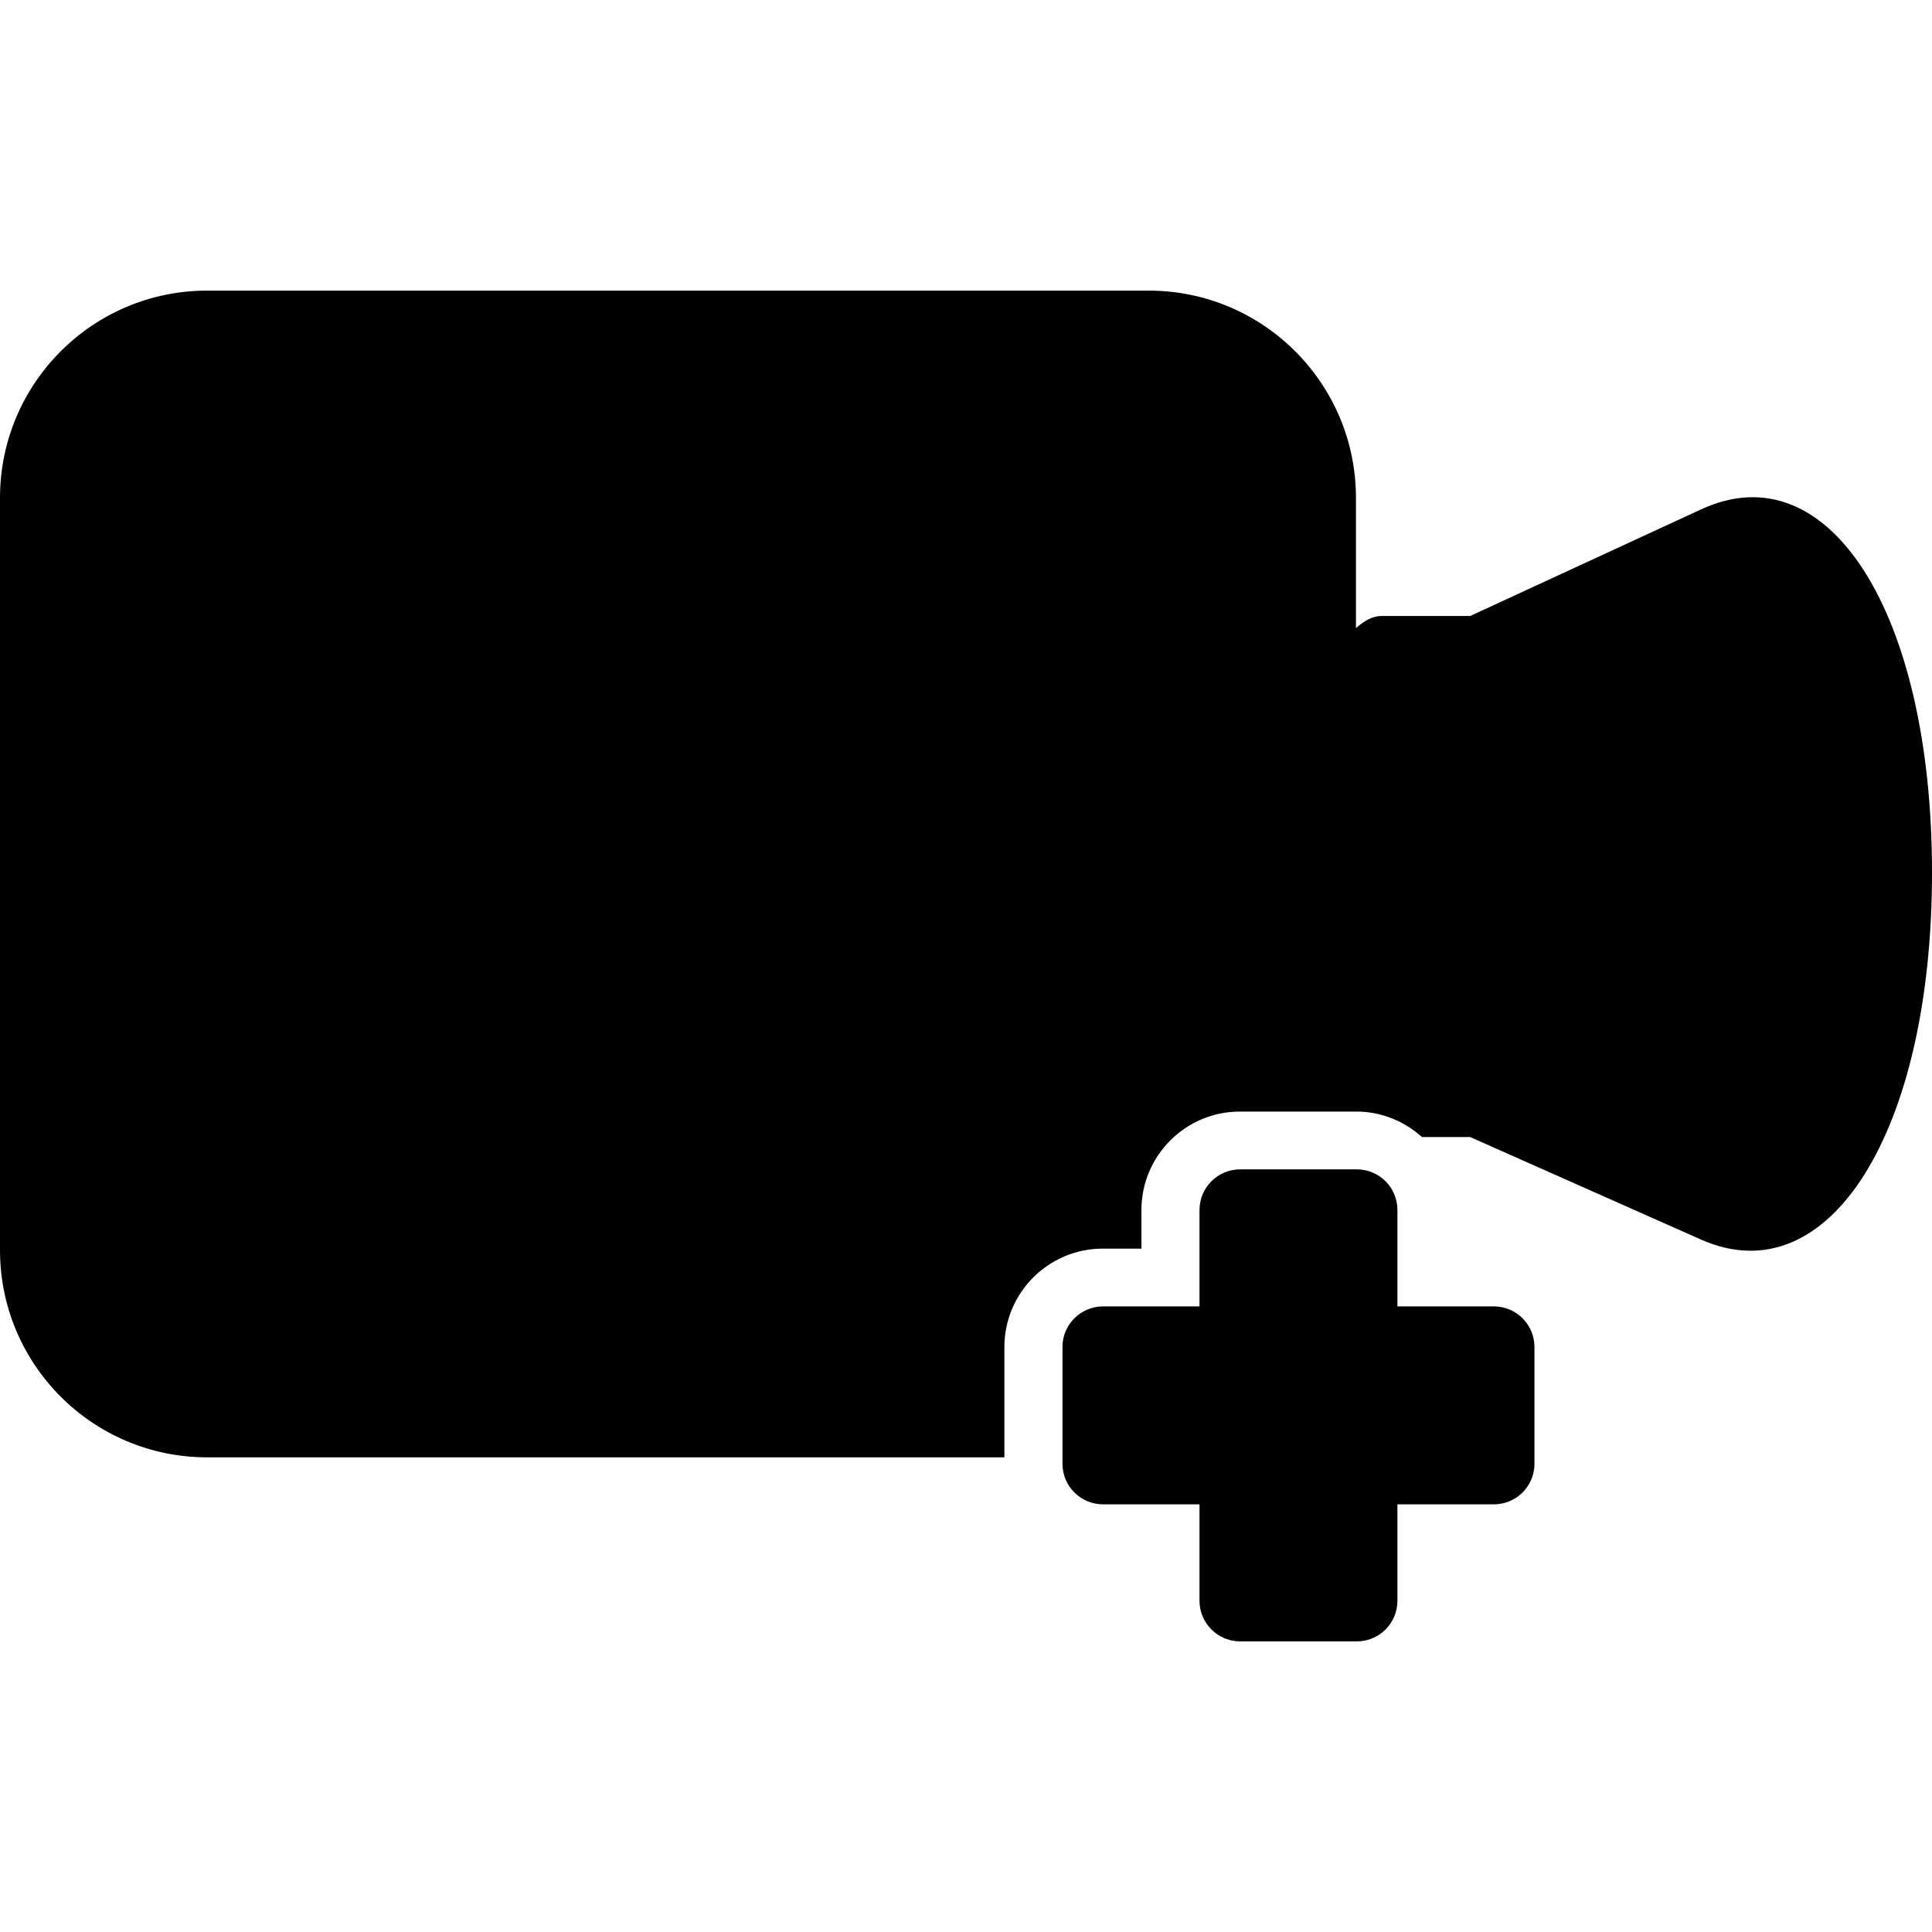 <?xml version="1.0" encoding="iso-8859-1"?>
<!-- Generator: Adobe Illustrator 16.0.0, SVG Export Plug-In . SVG Version: 6.00 Build 0)  -->
<!DOCTYPE svg PUBLIC "-//W3C//DTD SVG 1.1//EN" "http://www.w3.org/Graphics/SVG/1.1/DTD/svg11.dtd">
<svg version="1.1" id="Capa_1" xmlns="http://www.w3.org/2000/svg" xmlns:xlink="http://www.w3.org/1999/xlink" x="0px" y="0px"
	 width="52.234px" height="52.234px" viewBox="0 0 52.234 52.234" style="enable-background:new 0 0 52.234 52.234;"
	 xml:space="preserve">
<g>
	<g>
		<path d="M45.99,13.772l-6.241,2.882c0,0-1.07,0-2.404,0c-0.239,0-0.465,0.134-0.685,0.327v-3.52c0-3.096-2.511-5.604-5.604-5.604
			H5.602C2.507,7.857,0,10.366,0,13.461v20.336c0,3.096,2.507,5.604,5.602,5.604h0.752h9.66h11.141v-2.983
			c0-1.467,1.193-2.66,2.659-2.66h1.046v-1.044c0-1.467,1.194-2.661,2.66-2.661h3.155c0.683,0,1.299,0.267,1.771,0.689h1.303
			c0,0,2.792,1.241,6.241,2.772c3.453,1.529,6.244-2.914,6.244-9.924C52.234,16.572,49.444,12.17,45.99,13.772z"/>
		<path d="M36.683,31.615h-3.154c-0.606,0-1.099,0.492-1.099,1.099v2.606h-2.607c-0.606,0-1.098,0.492-1.098,1.098v3.156
			c0,0.606,0.491,1.098,1.098,1.098h2.607v2.607c0,0.605,0.492,1.098,1.099,1.098h3.154c0.606,0,1.098-0.492,1.098-1.098v-2.607
			h2.608c0.606,0,1.097-0.491,1.097-1.098v-3.156c0-0.605-0.49-1.098-1.097-1.098h-2.608v-2.606
			C37.781,32.105,37.29,31.615,36.683,31.615z"/>
	</g>
</g>
<g>
</g>
<g>
</g>
<g>
</g>
<g>
</g>
<g>
</g>
<g>
</g>
<g>
</g>
<g>
</g>
<g>
</g>
<g>
</g>
<g>
</g>
<g>
</g>
<g>
</g>
<g>
</g>
<g>
</g>
</svg>
